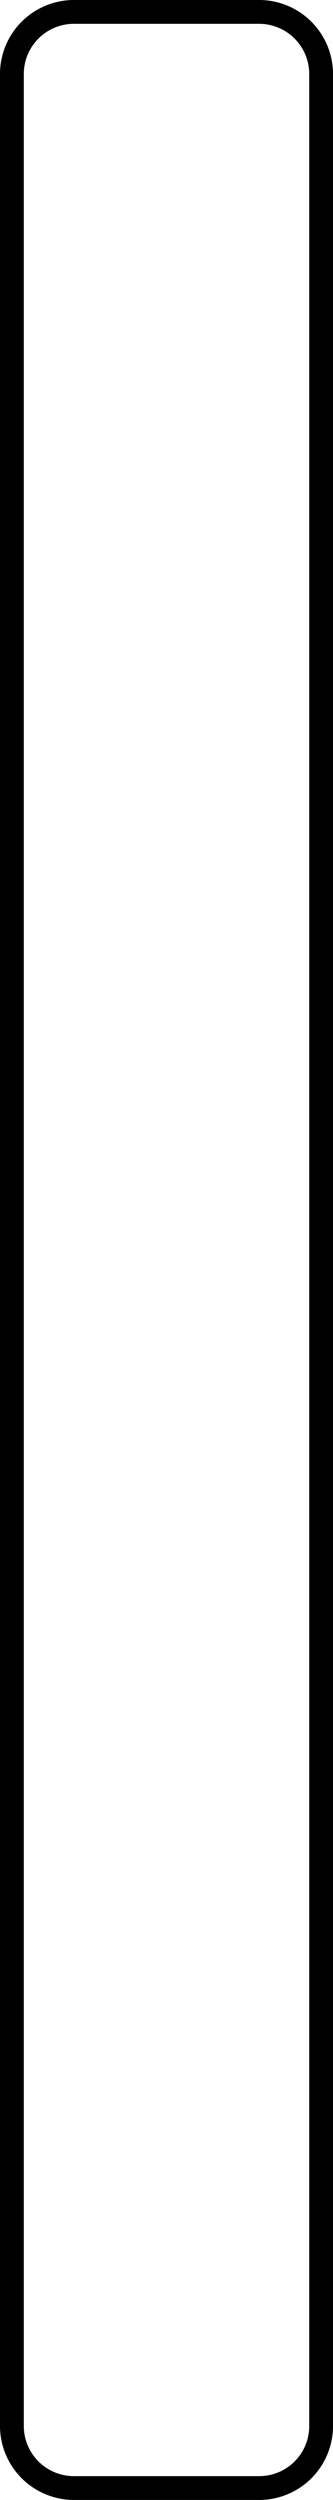 <svg xmlns="http://www.w3.org/2000/svg" xmlns:xlink="http://www.w3.org/1999/xlink" width="13.861" height="104" viewBox="0 0 13.861 104">
  <defs>
    <clipPath id="clip-path">
      <rect id="Rectangle_339" data-name="Rectangle 339" width="13.861" height="104" fill="none"/>
    </clipPath>
  </defs>
  <g id="_2.5mm" data-name="2.5mm" clip-path="url(#clip-path)">
    <path id="Path_1749" data-name="Path 1749" d="M10.787,104H3.076A3.081,3.081,0,0,1,0,100.924V3.076A3.079,3.079,0,0,1,3.076,0h7.711a3.078,3.078,0,0,1,3.074,3.075V100.92A3.074,3.074,0,0,1,10.787,104M3.076.991A2.087,2.087,0,0,0,.991,3.076v97.848a2.086,2.086,0,0,0,2.085,2.085h7.711a2.081,2.081,0,0,0,2.084-2.087V3.076A2.087,2.087,0,0,0,10.787.991Z"/>
  </g>
</svg>